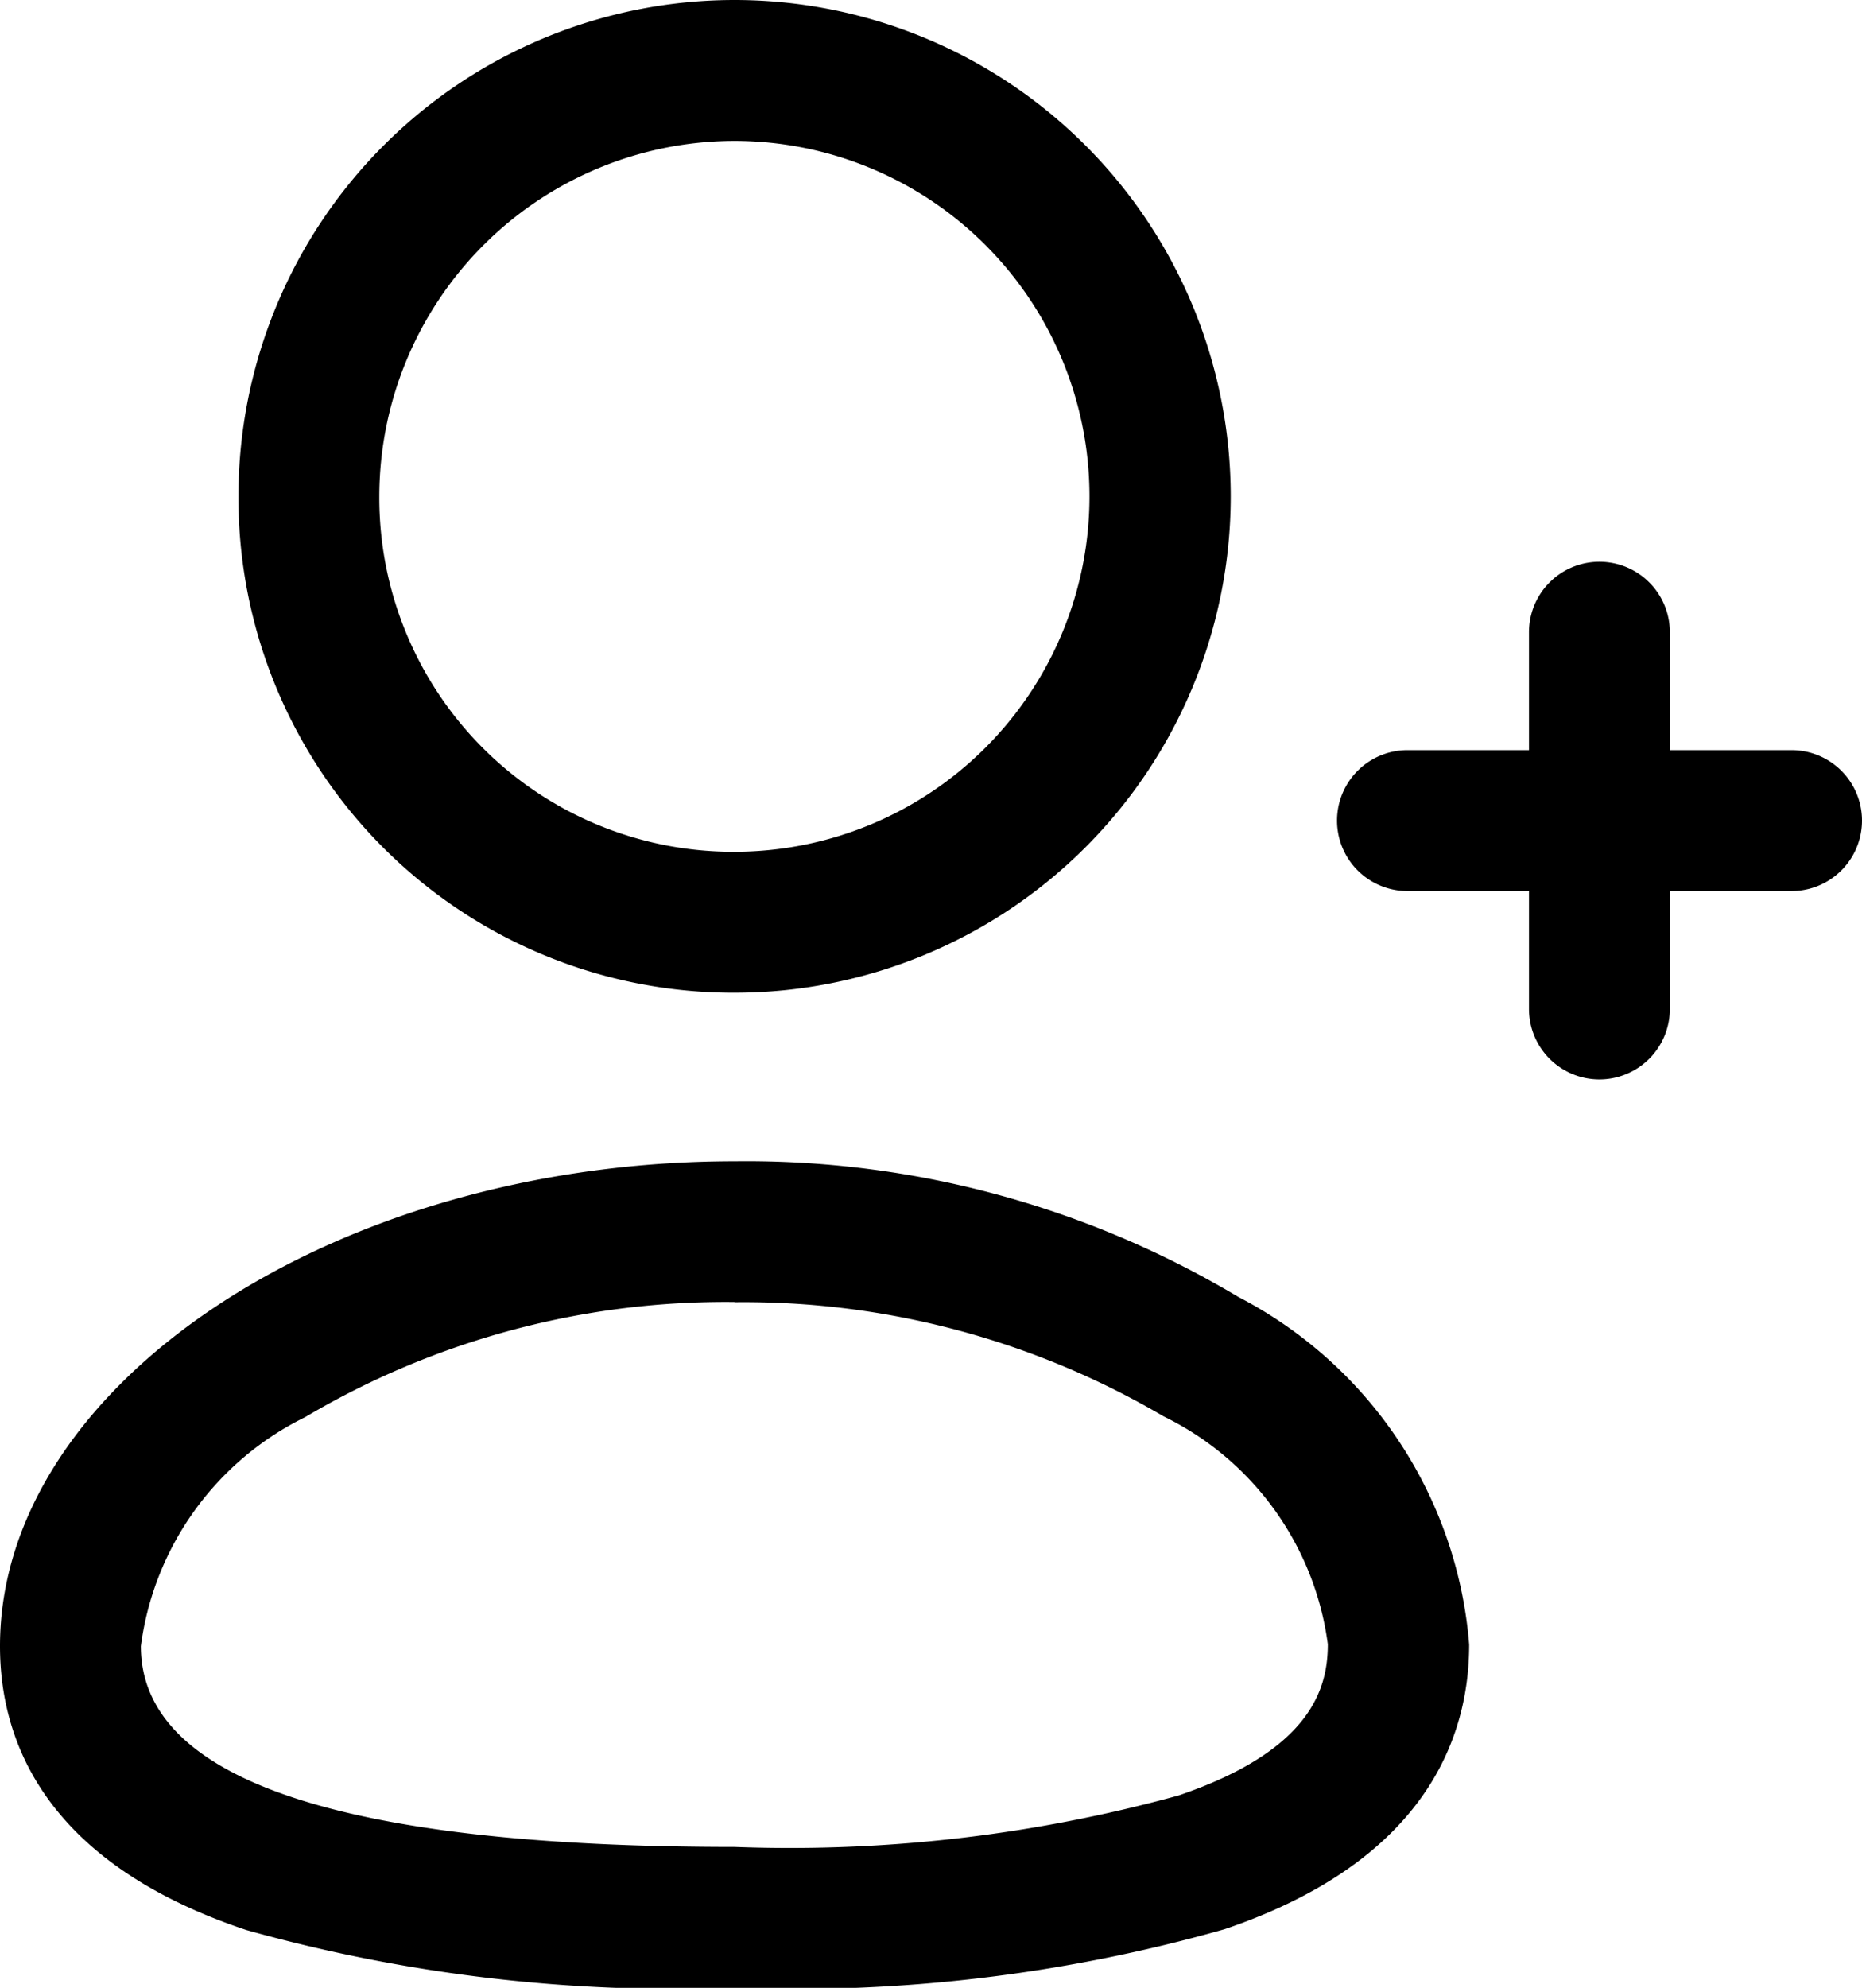 <svg xmlns="http://www.w3.org/2000/svg" width="19.827" height="21.158" viewBox="0 0 19.827 21.158">
  <g id="Add_User" data-name="Add User" transform="translate(0.75 0.75)">
    <path id="Stroke_1" data-name="Stroke 1" d="M7.072,8.048a16.957,16.957,0,0,1-5.2-.616C-.3,6.706-.75,5.389-.75,4.411c0-2.8,3.582-5.161,7.822-5.161A10.214,10.214,0,0,1,12.436.694a4.58,4.58,0,0,1,2.458,3.7c0,.978-.452,2.3-2.606,3.03A16.75,16.75,0,0,1,7.072,8.048Zm0-7.3A8.778,8.778,0,0,0,2.5,1.973,3.175,3.175,0,0,0,.75,4.411c0,1.418,2.127,2.137,6.322,2.137A15.611,15.611,0,0,0,11.8,6c1.425-.485,1.589-1.151,1.589-1.61A3.159,3.159,0,0,0,11.64,1.965,8.823,8.823,0,0,0,7.072.75Z" transform="translate(0 12.36)"/>
    <path id="Stroke_3" data-name="Stroke 3" d="M4.533,9.816H4.5A5.268,5.268,0,0,1-.75,4.53,5.283,5.283,0,1,1,4.533,9.816Zm0-9.066A3.787,3.787,0,0,0,.75,4.533,3.768,3.768,0,0,0,4.5,8.316h.029a3.783,3.783,0,0,0,0-7.566Z" transform="translate(2.539 0)"/>
    <path id="Stroke_5" data-name="Stroke 5" d="M.5,4.76a.75.75,0,0,1-.75-.75V0a.75.75,0,0,1,1.5,0V4.01A.75.75,0,0,1,.5,4.76Z" transform="translate(15.781 5.979)"/>
    <path id="Stroke_7" data-name="Stroke 7" d="M4.09,1.25H0A.75.75,0,1,1,0-.25H4.09a.75.75,0,0,1,0,1.5Z" transform="translate(14.237 7.484)"/>
  </g>
</svg>
